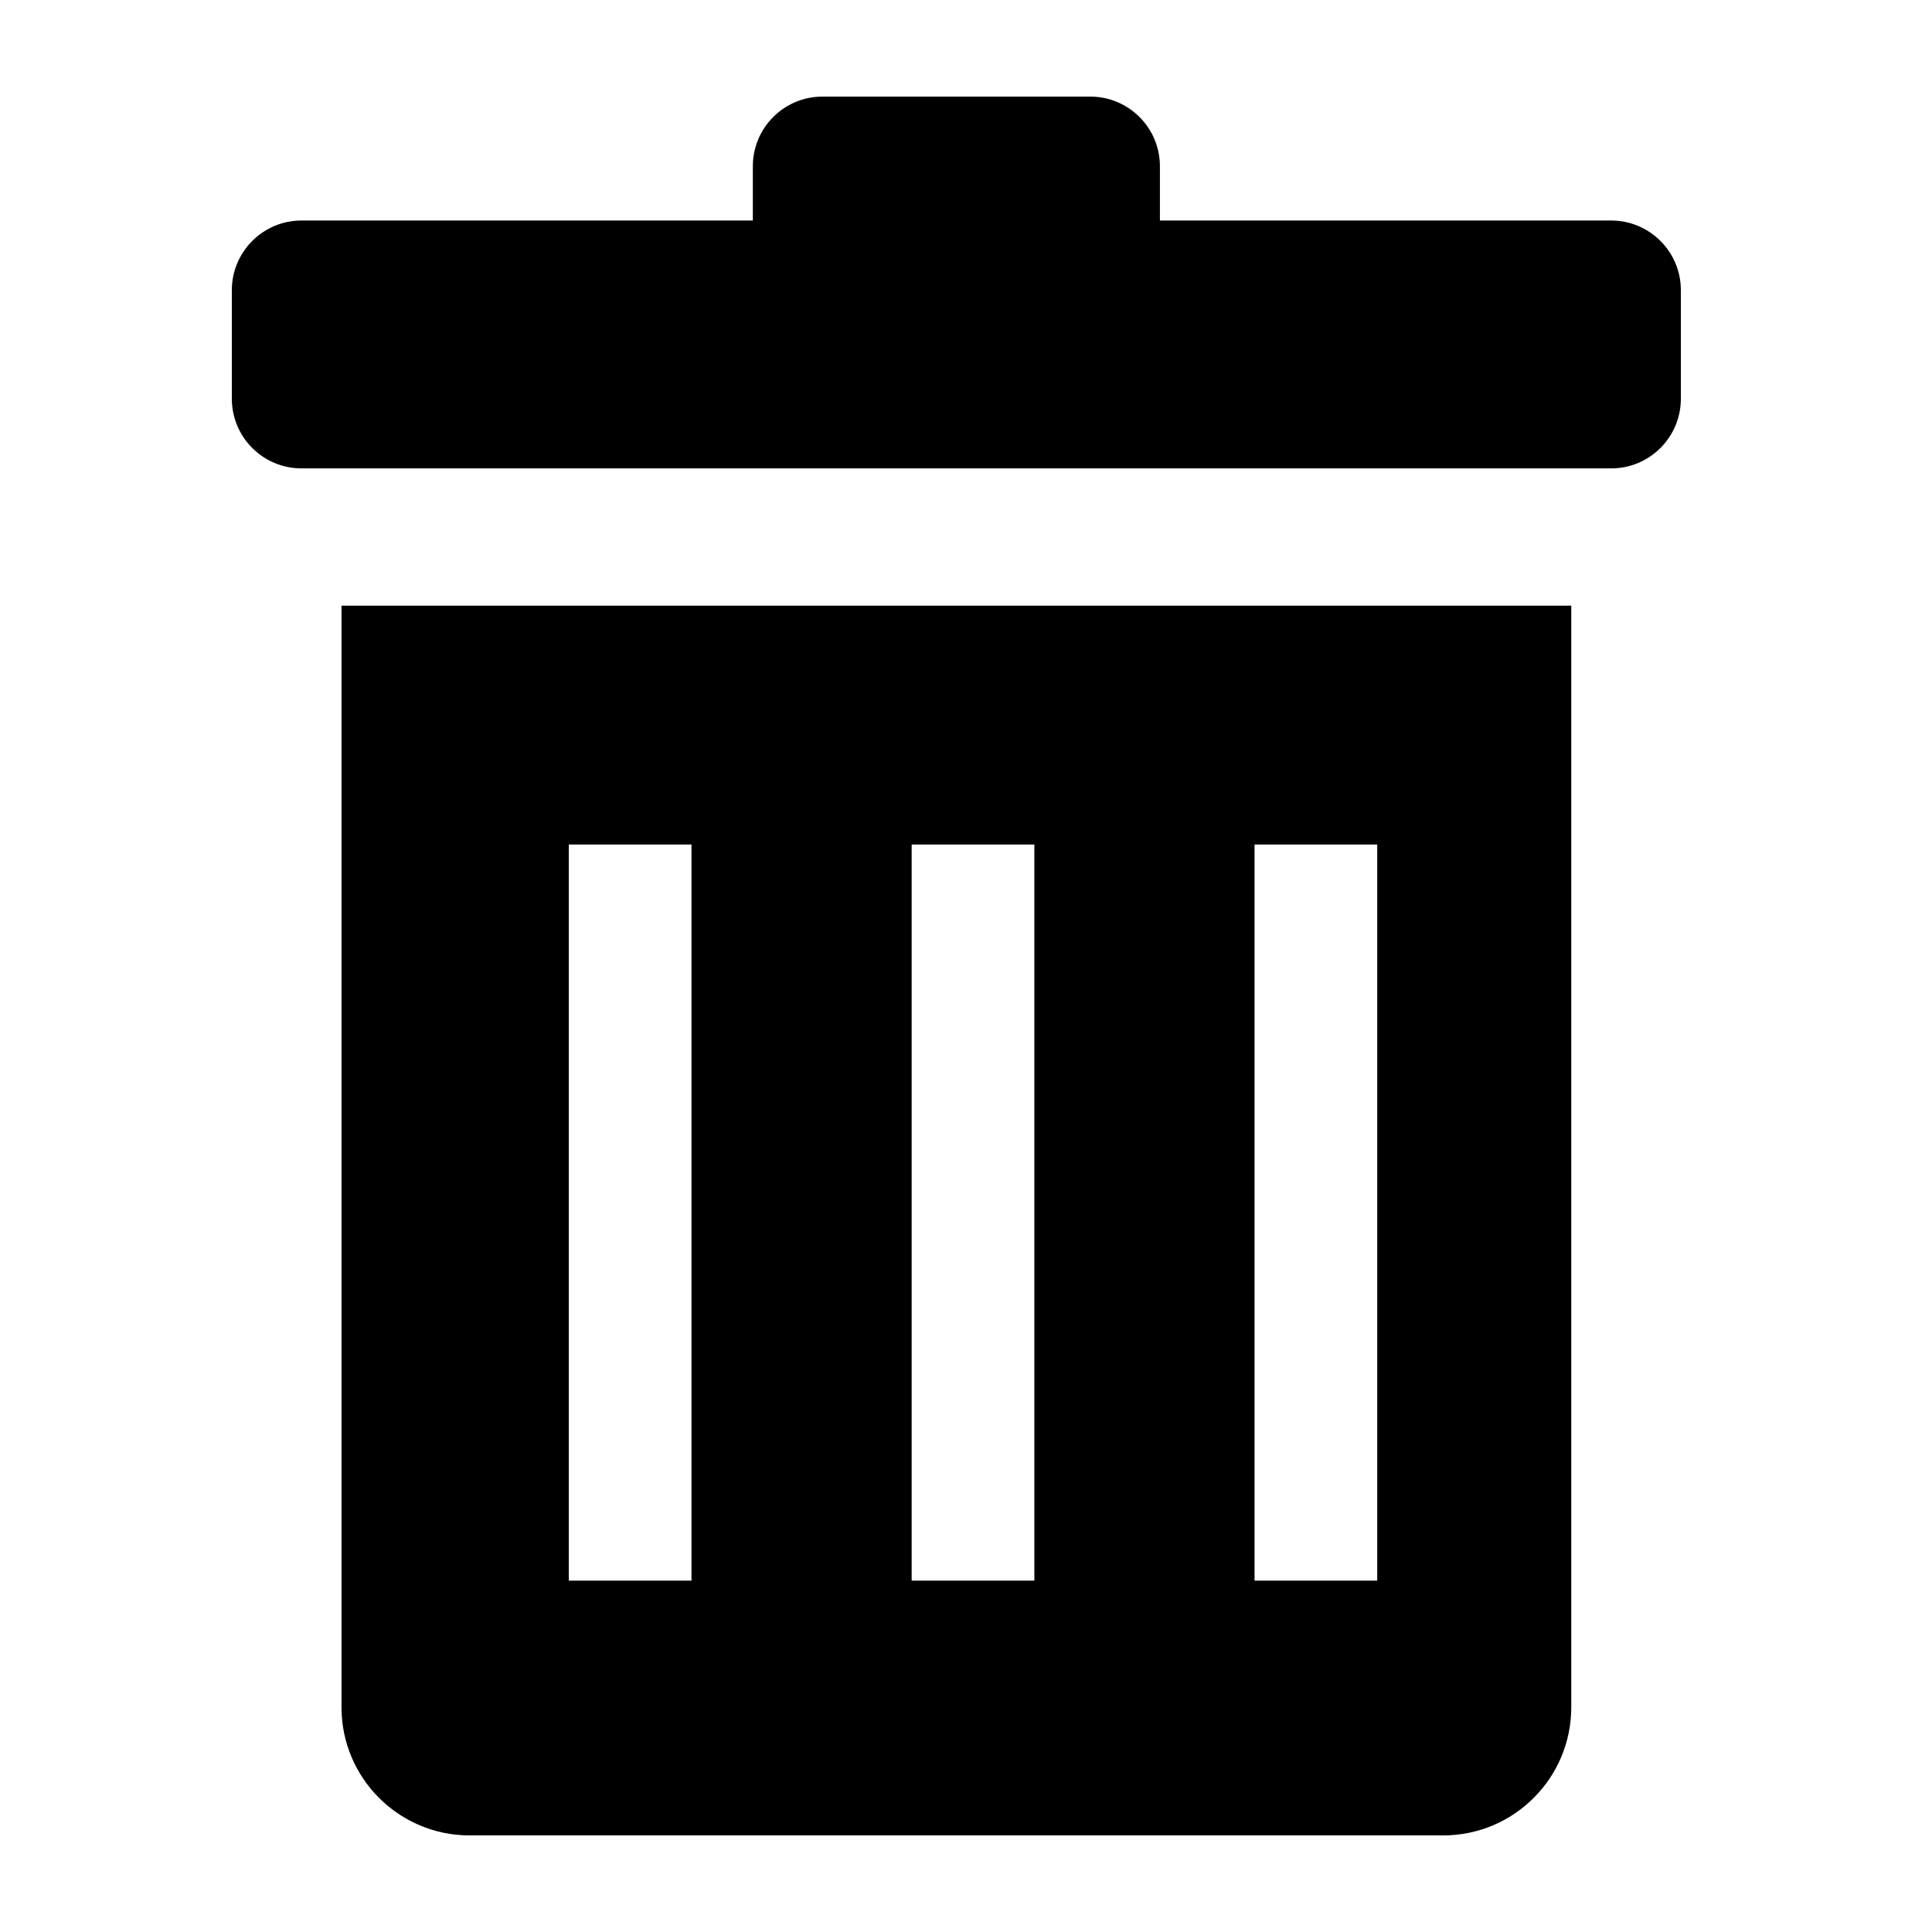 <svg width="100" height="100" xmlns="http://www.w3.org/2000/svg" xmlns:svg="http://www.w3.org/2000/svg">
    <title>tool-2 copy 2</title>
    <desc>Created with Sketch.</desc>
    <g>
        <title>Layer 1</title>
        <g id="svg_1" fill-rule="evenodd" fill="none">
            <path id="svg_2" fill="#000000" d="m87.001,15.021l0,5.616c0,1.992 -1.615,3.607 -3.607,3.607l-67.787,0c-1.992,0 -3.607,-1.615 -3.607,-3.607l0,-5.616c0,-1.992 1.615,-3.607 3.607,-3.607l23.36,0l0,-2.807c0,-1.992 1.613,-3.607 3.605,-3.607l13.858,0c1.992,0 3.607,1.615 3.607,3.607l0,2.807l23.357,0c1.992,0 3.607,1.615 3.607,3.607l0,0zm-57.56,66.792l6.35,0l0,-38.101l-6.35,0l0,38.101zm17.747,0l6.35,0l0,-38.101l-6.35,0l0,38.101zm17.747,0l6.35,0l0,-38.101l-6.35,0l0,38.101zm-47.259,6.556c0,3.662 2.97,6.632 6.634,6.632l50.386,0c3.662,0 6.632,-2.97 6.632,-6.632l0,-57.02l-63.651,0l0,57.02z"/>
        </g>
    </g>
</svg>